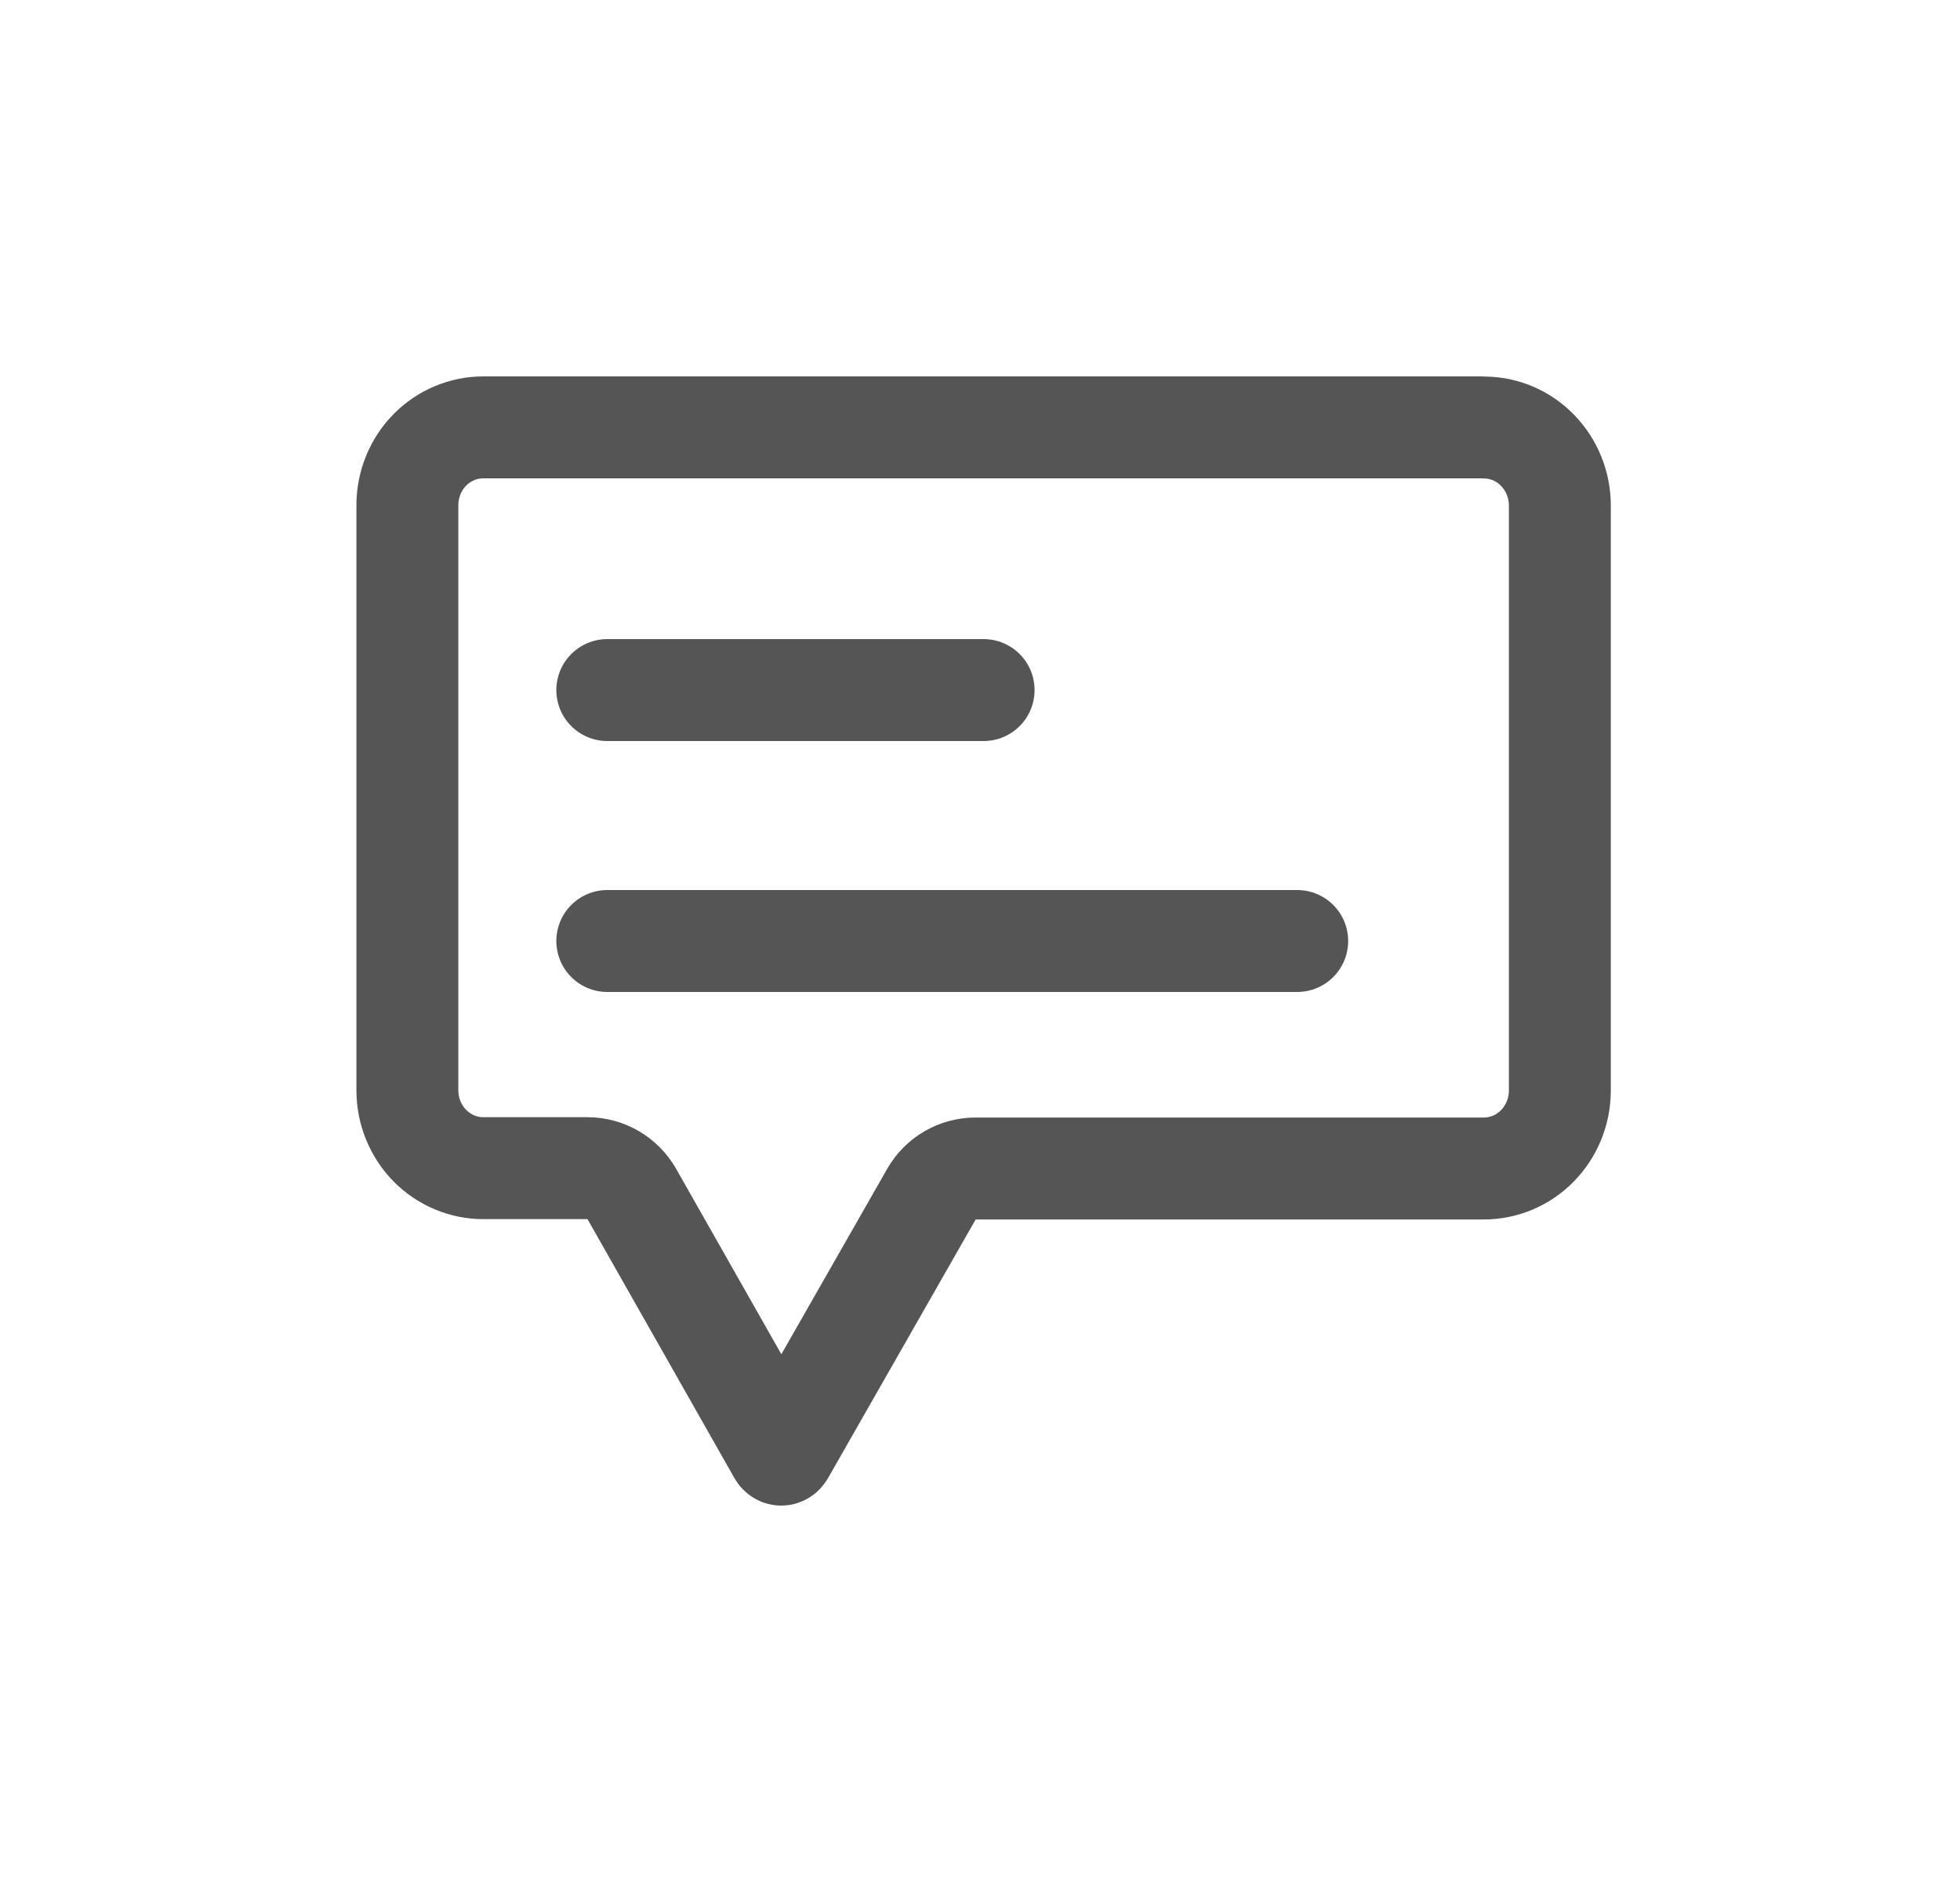 <svg width="25" height="24" viewBox="0 0 25 24" fill="none" xmlns="http://www.w3.org/2000/svg">
<g clip-path="url(#clip0_2069_10677)">
<path d="M6.165 5.45H18.895C18.91 5.451 18.925 5.452 18.94 5.452C19.192 5.455 19.434 5.559 19.613 5.744C19.793 5.93 19.896 6.182 19.896 6.446V6.446V13.907C19.896 14.174 19.791 14.428 19.609 14.613C19.426 14.799 19.181 14.901 18.927 14.901H12.444C12.211 14.901 11.995 15.026 11.88 15.229L10 18.522L10 18.522L9.996 18.528C9.992 18.537 9.986 18.542 9.98 18.545C9.975 18.549 9.969 18.55 9.965 18.55C9.96 18.55 9.954 18.549 9.949 18.545C9.943 18.542 9.938 18.537 9.933 18.528L9.933 18.528L9.93 18.523L8.059 15.226C7.943 15.023 7.727 14.897 7.493 14.897H6.165C5.911 14.897 5.666 14.795 5.483 14.61C5.3 14.424 5.196 14.17 5.196 13.903V6.444C5.196 6.177 5.3 5.923 5.483 5.737C5.666 5.552 5.911 5.45 6.165 5.45Z" stroke="#555555" stroke-width="1.3" stroke-linecap="round" stroke-linejoin="round"/>
<path d="M7.746 8.8H12.546" stroke="#555555" stroke-width="1.3" stroke-linecap="round" stroke-linejoin="round"/>
<path d="M7.746 12L16.546 12" stroke="#555555" stroke-width="1.3" stroke-linecap="round" stroke-linejoin="round"/>
</g>
<defs>
<clipPath id="clip0_2069_10677">
<rect width="24" height="24" fill="white" transform="translate(0.546)"/>
</clipPath>
</defs>
</svg>
